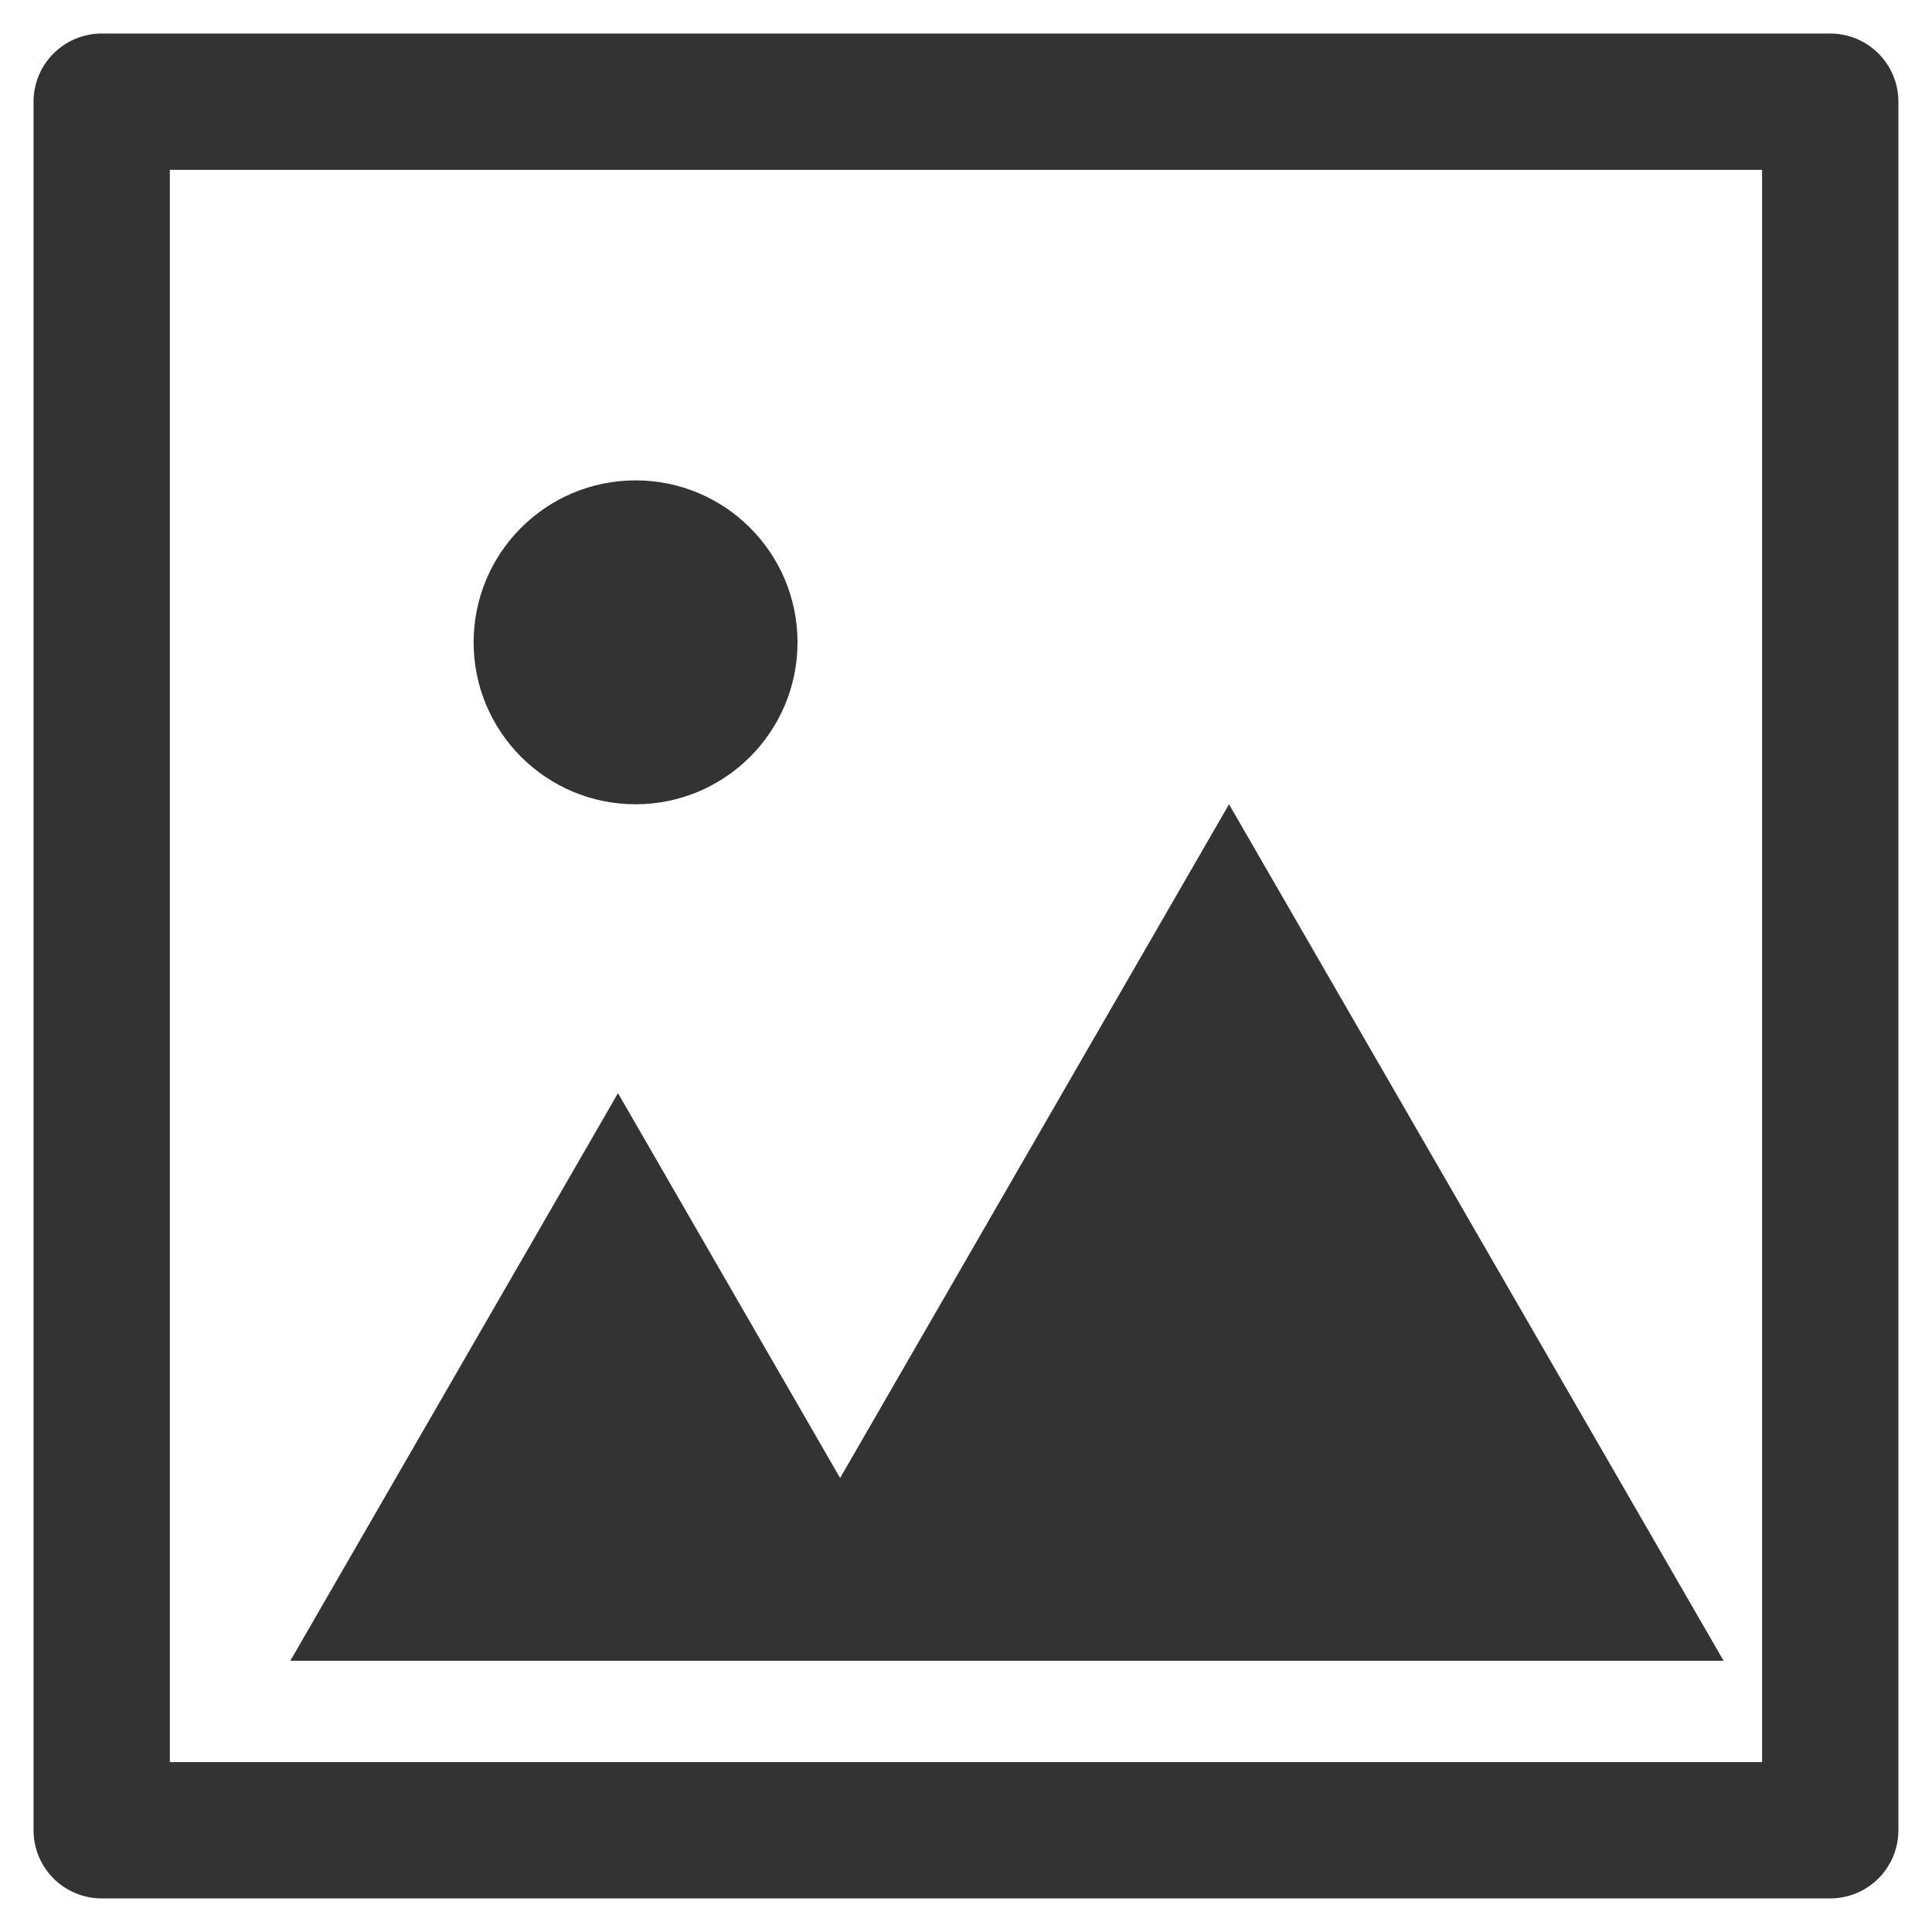 <?xml version="1.0" encoding="utf-8"?>
<!-- Generator: Adobe Illustrator 15.0.0, SVG Export Plug-In . SVG Version: 6.00 Build 0)  -->
<!DOCTYPE svg PUBLIC "-//W3C//DTD SVG 1.1//EN" "http://www.w3.org/Graphics/SVG/1.1/DTD/svg11.dtd">
<svg version="1.1" id="Layer_1" xmlns="http://www.w3.org/2000/svg" xmlns:xlink="http://www.w3.org/1999/xlink" x="0px" y="0px"
	 width="28.346px" height="28.346px" viewBox="0 0 28.346 28.346" enable-background="new 0 0 28.346 28.346" xml:space="preserve">
<rect x="1.492" y="1.492" fill="none" stroke="#333333" stroke-width="2" stroke-linecap="round" stroke-linejoin="round" stroke-miterlimit="10" width="25.361" height="25.361"/>
<polygon fill="#333333" points="18.032,11.8 12.326,21.685 9.067,16.039 4.26,24.366 25.288,24.366 "/>
<circle fill="#333333" cx="9.325" cy="9.424" r="2.376"/>
</svg>
